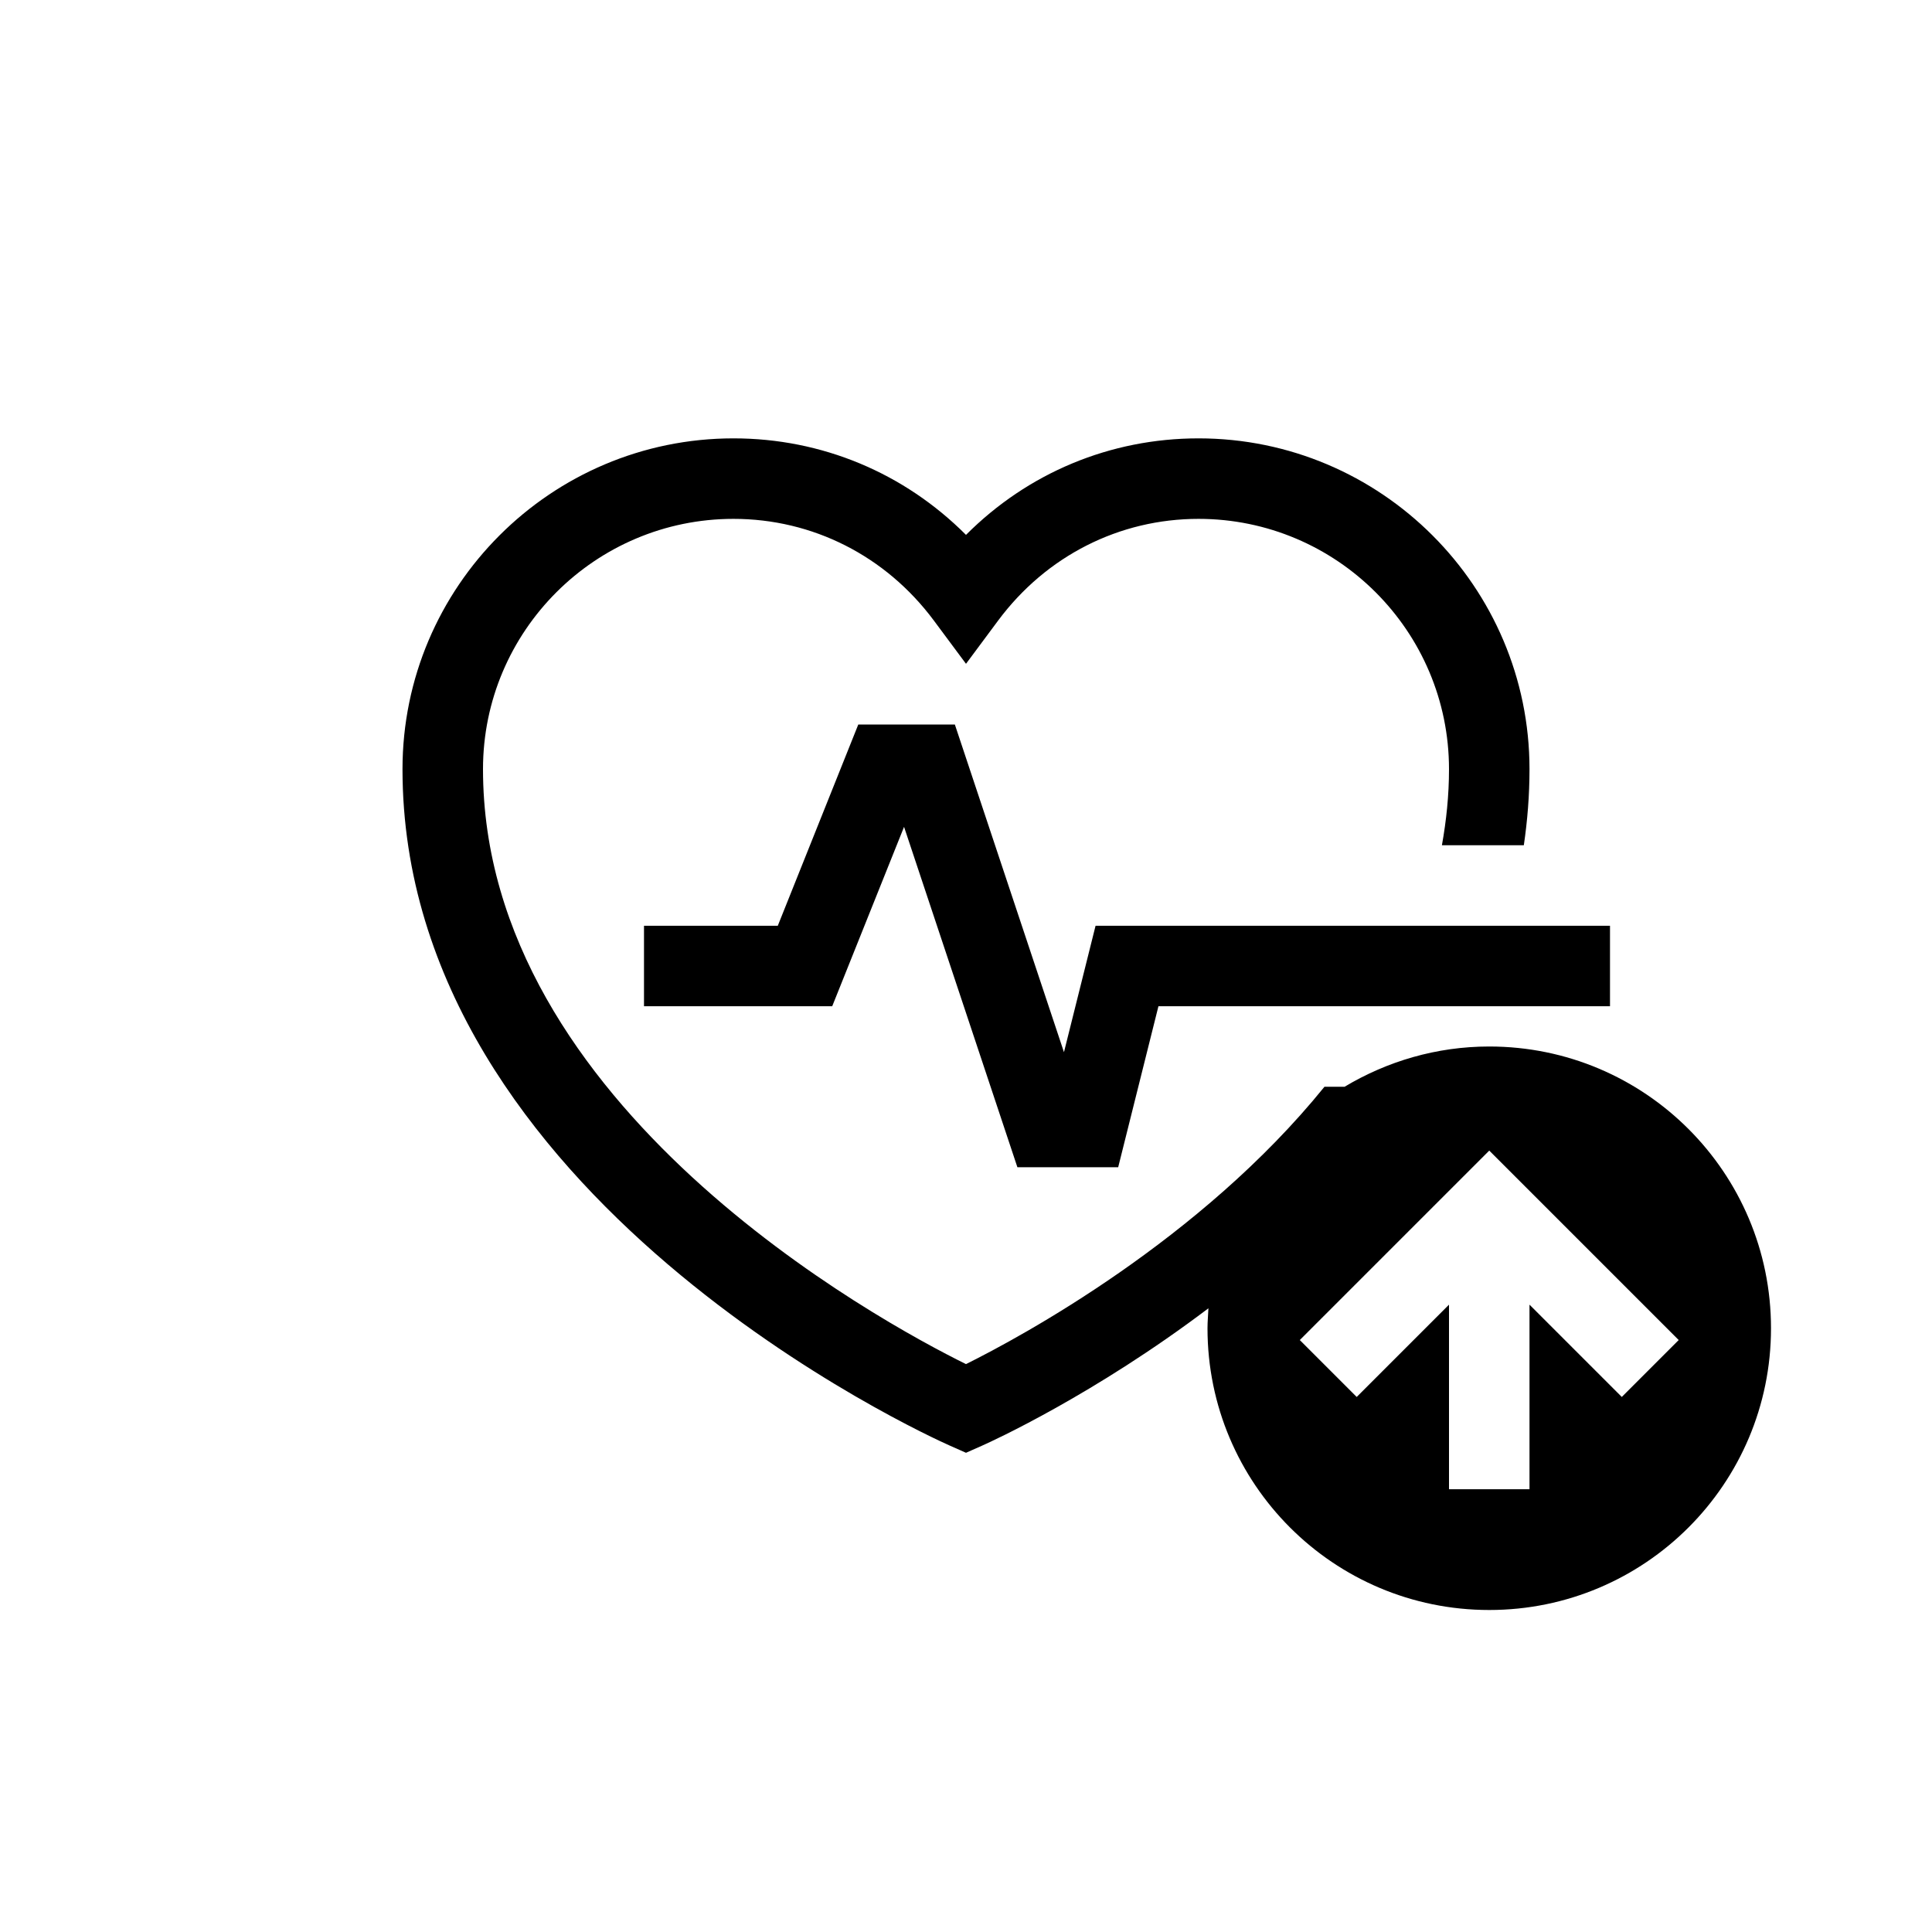 <?xml version="1.0" encoding="UTF-8"?>
<svg xmlns="http://www.w3.org/2000/svg" xmlns:xlink="http://www.w3.org/1999/xlink" width="48pt" height="48pt" viewBox="0 0 48 48" version="1.1">
<g id="surface1">
<path style=" stroke:none;fill-rule:nonzero;fill:rgb(0%,0%,0%);fill-opacity:1;" d="M 41.707 33.293 L 37 28.586 L 32.293 33.293 L 33.707 34.707 L 36 32.414 L 36 37 L 38 37 L 38 32.414 L 40.293 34.707 Z M 44 33 C 44 36.867 40.867 40 37 40 C 33.133 40 30 36.867 30 33 C 30 32.832 30.016 32.668 30.023 32.504 C 27.199 34.641 24.645 35.809 24.406 35.914 L 24 36.094 L 23.594 35.914 C 23.039 35.668 10 29.75 10 19.109 C 10 14.578 13.688 10.891 18.223 10.891 C 20.418 10.891 22.465 11.75 24 13.289 C 25.535 11.75 27.582 10.891 29.777 10.891 C 34.312 10.891 38 14.578 38 19.109 C 38 19.758 37.949 20.387 37.859 21 L 35.824 21 C 35.934 20.387 36 19.762 36 19.109 C 36 15.68 33.211 12.891 29.777 12.891 C 27.812 12.891 25.996 13.809 24.801 15.414 L 24 16.492 L 23.199 15.414 C 22.004 13.809 20.188 12.891 18.223 12.891 C 14.789 12.891 12 15.68 12 19.109 C 12 27.488 21.855 32.832 24 33.891 C 25.359 33.215 29.824 30.809 32.906 27 L 33.406 27 C 34.457 26.371 35.684 26 37 26 C 40.867 26 44 29.133 44 33 M 34.297 25 L 28.781 25 L 27.781 29 L 25.277 29 L 22.461 20.543 L 20.676 25 L 16 25 L 16 23 L 19.324 23 L 21.324 18 L 23.723 18 L 26.434 26.141 L 27.219 23 L 40 23 L 40 25 Z M 34.297 25 "/>
</g>
</svg>
